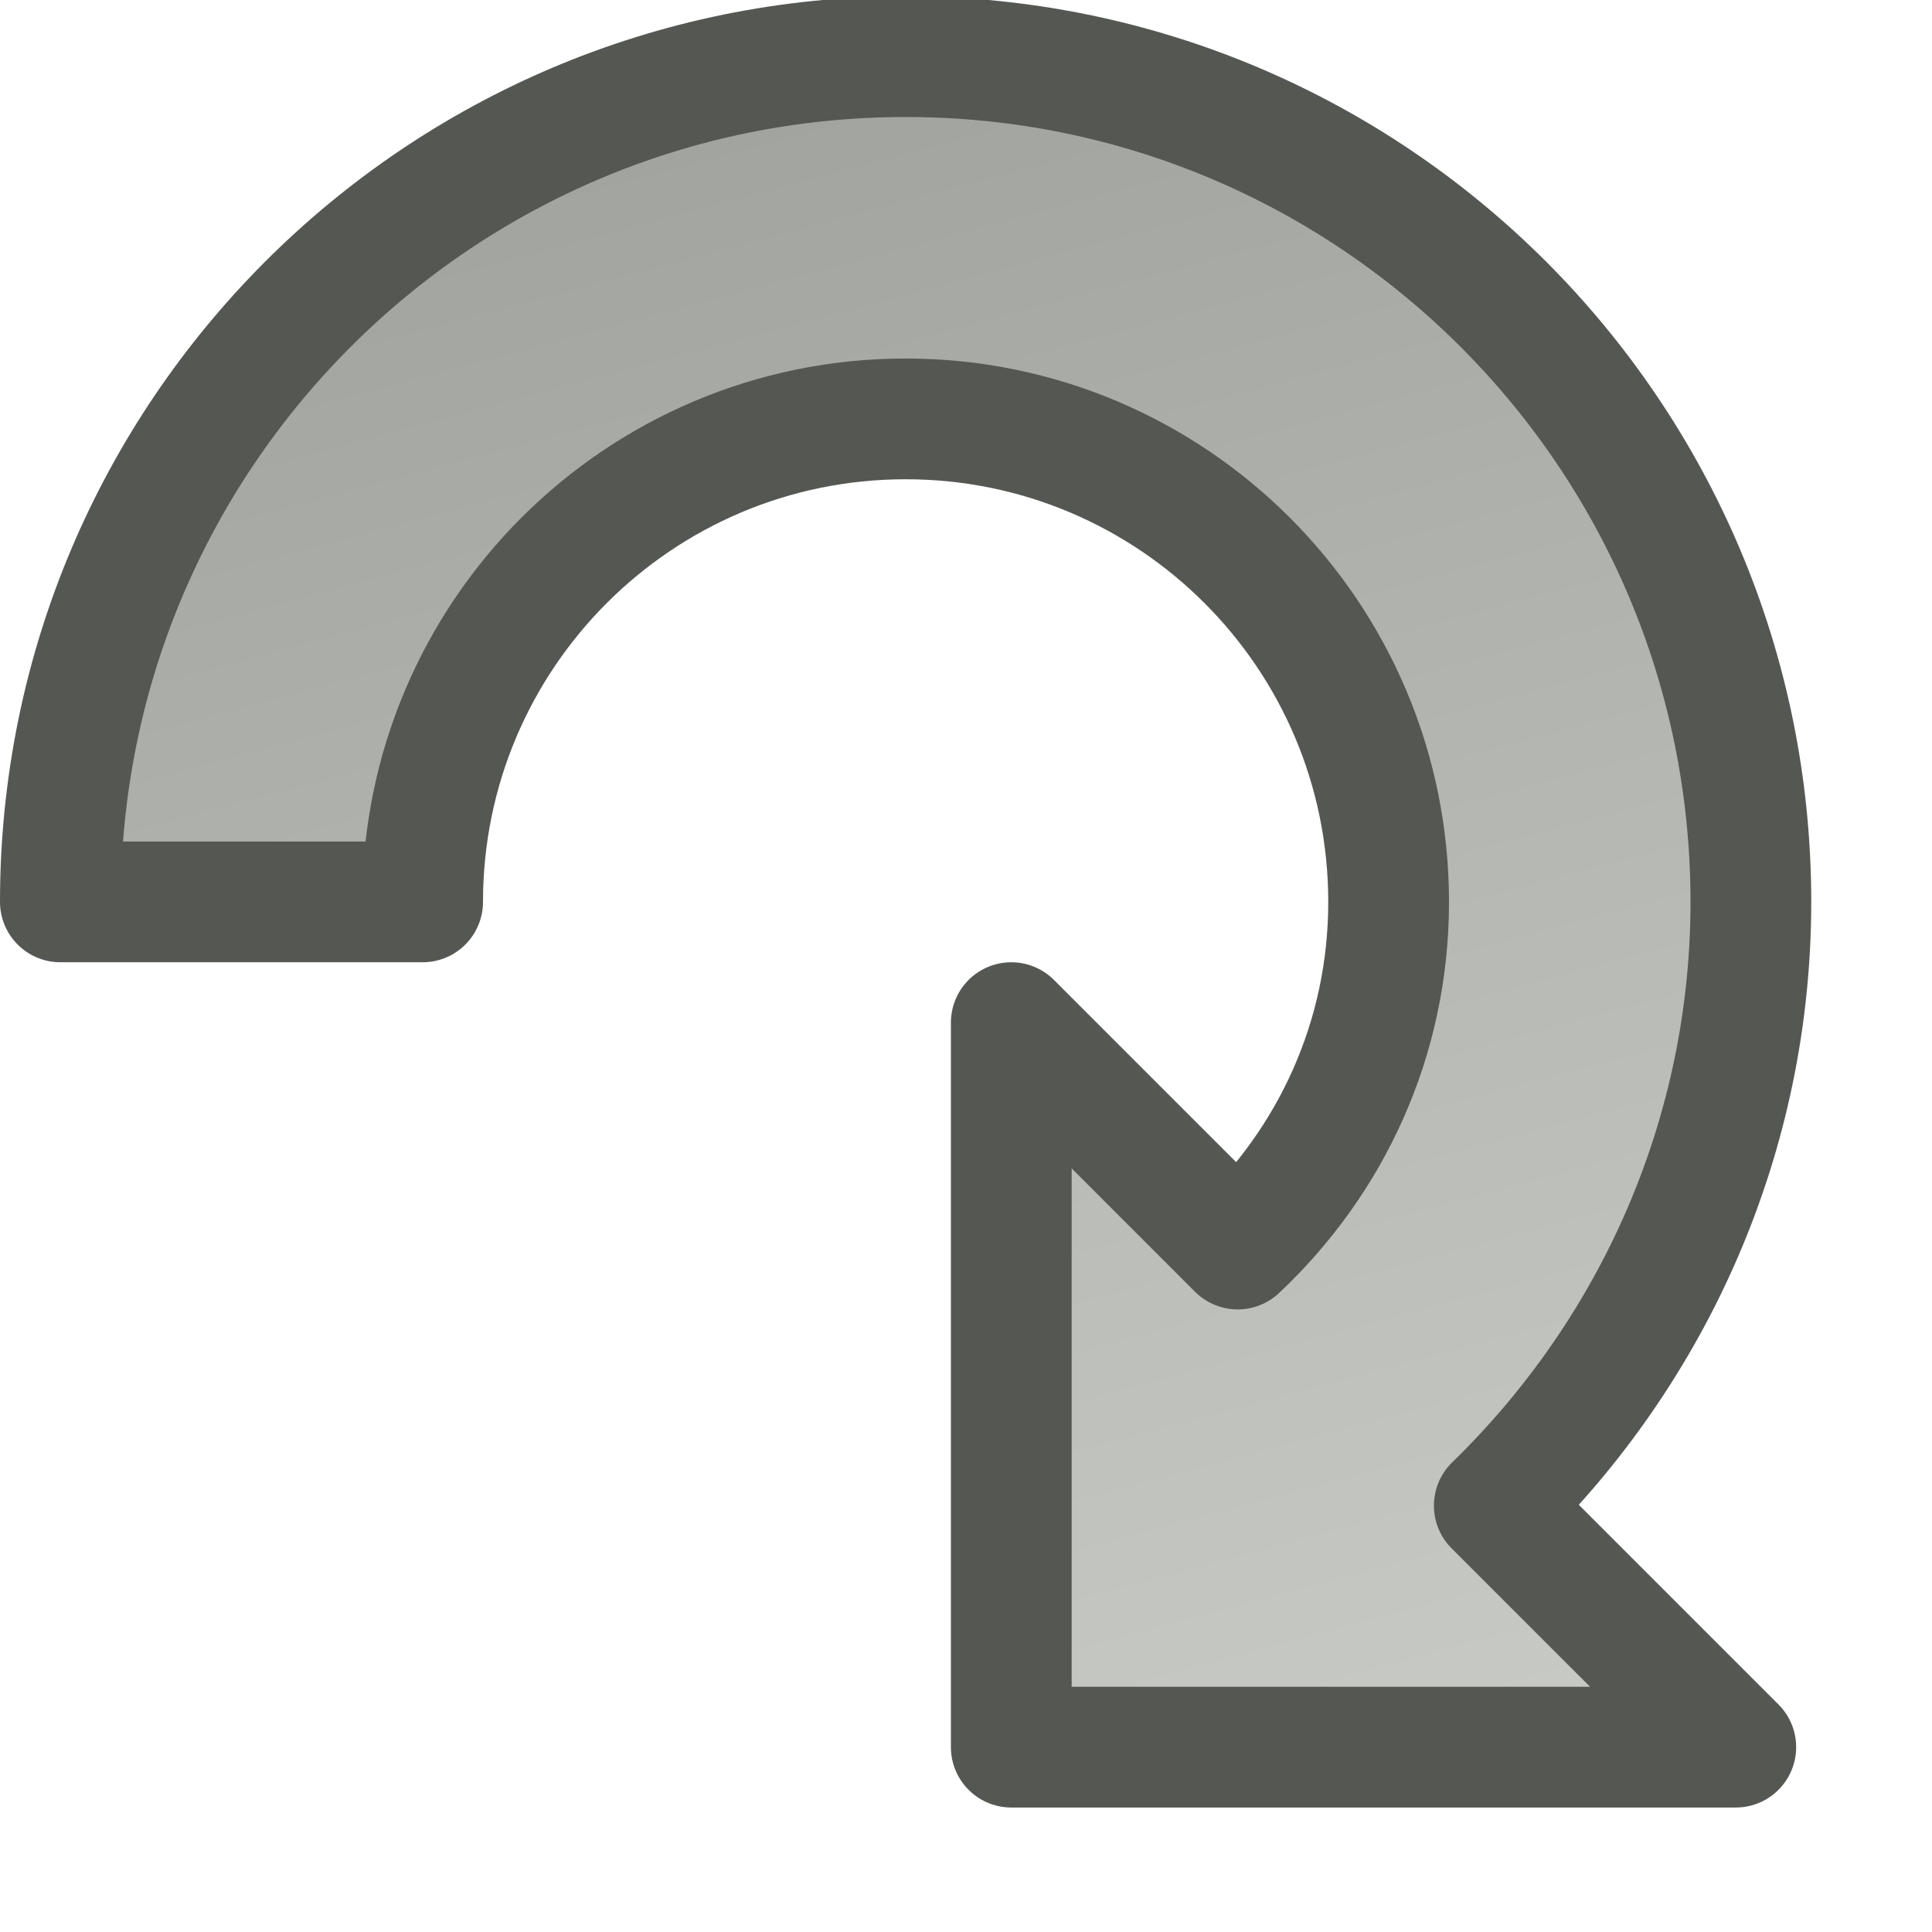 <?xml version="1.0" encoding="UTF-8" standalone="no"?>
<!-- Created with Inkscape (http://www.inkscape.org/) -->

<svg
   xmlns:dc="http://purl.org/dc/elements/1.1/"
   xmlns:cc="http://creativecommons.org/ns#"
   xmlns:rdf="http://www.w3.org/1999/02/22-rdf-syntax-ns#"
   xmlns:svg="http://www.w3.org/2000/svg"
   xmlns="http://www.w3.org/2000/svg"
   xmlns:xlink="http://www.w3.org/1999/xlink"
   xmlns:sodipodi="http://sodipodi.sourceforge.net/DTD/sodipodi-0.dtd"
   xmlns:inkscape="http://www.inkscape.org/namespaces/inkscape"
   width="16px"
   height="16px"
   id="svg2985"
   version="1.1"
   inkscape:version="0.48.3.1 r9886"
   sodipodi:docname="pentobi-rotate-right.svg"
   inkscape:export-filename="/home/markus/scratch/pentobi/src/pentobi/icons/pentobi-rotate-right.png"
   inkscape:export-xdpi="90"
   inkscape:export-ydpi="90">
  <defs
     id="defs2987">
    <linearGradient
       id="linearGradient3790">
      <stop
         style="stop-color:#a0a39d;stop-opacity:1;"
         offset="0"
         id="stop3792" />
      <stop
         style="stop-color:#c8cac6;stop-opacity:1;"
         offset="1"
         id="stop3794" />
    </linearGradient>
    <linearGradient
       id="linearGradient3782">
      <stop
         style="stop-color:#b4b4b4;stop-opacity:1;"
         offset="0"
         id="stop3784" />
      <stop
         style="stop-color:#282828;stop-opacity:1;"
         offset="1"
         id="stop3786" />
    </linearGradient>
    <linearGradient
       inkscape:collect="always"
       xlink:href="#linearGradient3790"
       id="linearGradient3796"
       x1="7.012"
       y1="0.05"
       x2="11"
       y2="14.932"
       gradientUnits="userSpaceOnUse" />
  </defs>
  <sodipodi:namedview
     id="base"
     pagecolor="#ffffff"
     bordercolor="#666666"
     borderopacity="1.0"
     inkscape:pageopacity="0.0"
     inkscape:pageshadow="2"
     inkscape:zoom="20.875"
     inkscape:cx="6.3365761"
     inkscape:cy="8.839737"
     inkscape:current-layer="layer1"
     showgrid="true"
     inkscape:grid-bbox="true"
     inkscape:document-units="px"
     showguides="true"
     inkscape:snap-global="false"
     inkscape:window-width="970"
     inkscape:window-height="847"
     inkscape:window-x="582"
     inkscape:window-y="95"
     inkscape:window-maximized="0">
    <inkscape:grid
       type="xygrid"
       id="grid2993" />
  </sodipodi:namedview>
  <g
     id="layer1"
     inkscape:label="Layer 1"
     inkscape:groupmode="layer">
    <path
       style="opacity:1;fill:url(#linearGradient3796);fill-opacity:1;fill-rule:evenodd;stroke:#555753;stroke-width:1;stroke-linecap:round;stroke-linejoin:round;stroke-miterlimit:4;stroke-opacity:1"
       d="M 7.5 0.469 C 3.634 0.469 0.5 3.603 0.5 7.469 L 3.5 7.469 C 3.5 5.26 5.291 3.469 7.5 3.469 C 9.709 3.469 11.5 5.26 11.5 7.469 C 11.5 8.61 11.018 9.622 10.25 10.344 L 8.375 8.469 L 8.375 14.469 L 14.375 14.469 L 12.375 12.469 C 13.713 11.167 14.5 9.383 14.5 7.469 C 14.5 3.603 11.366 0.469 7.5 0.469 z "
       id="rect2995" />
  </g>
</svg>
